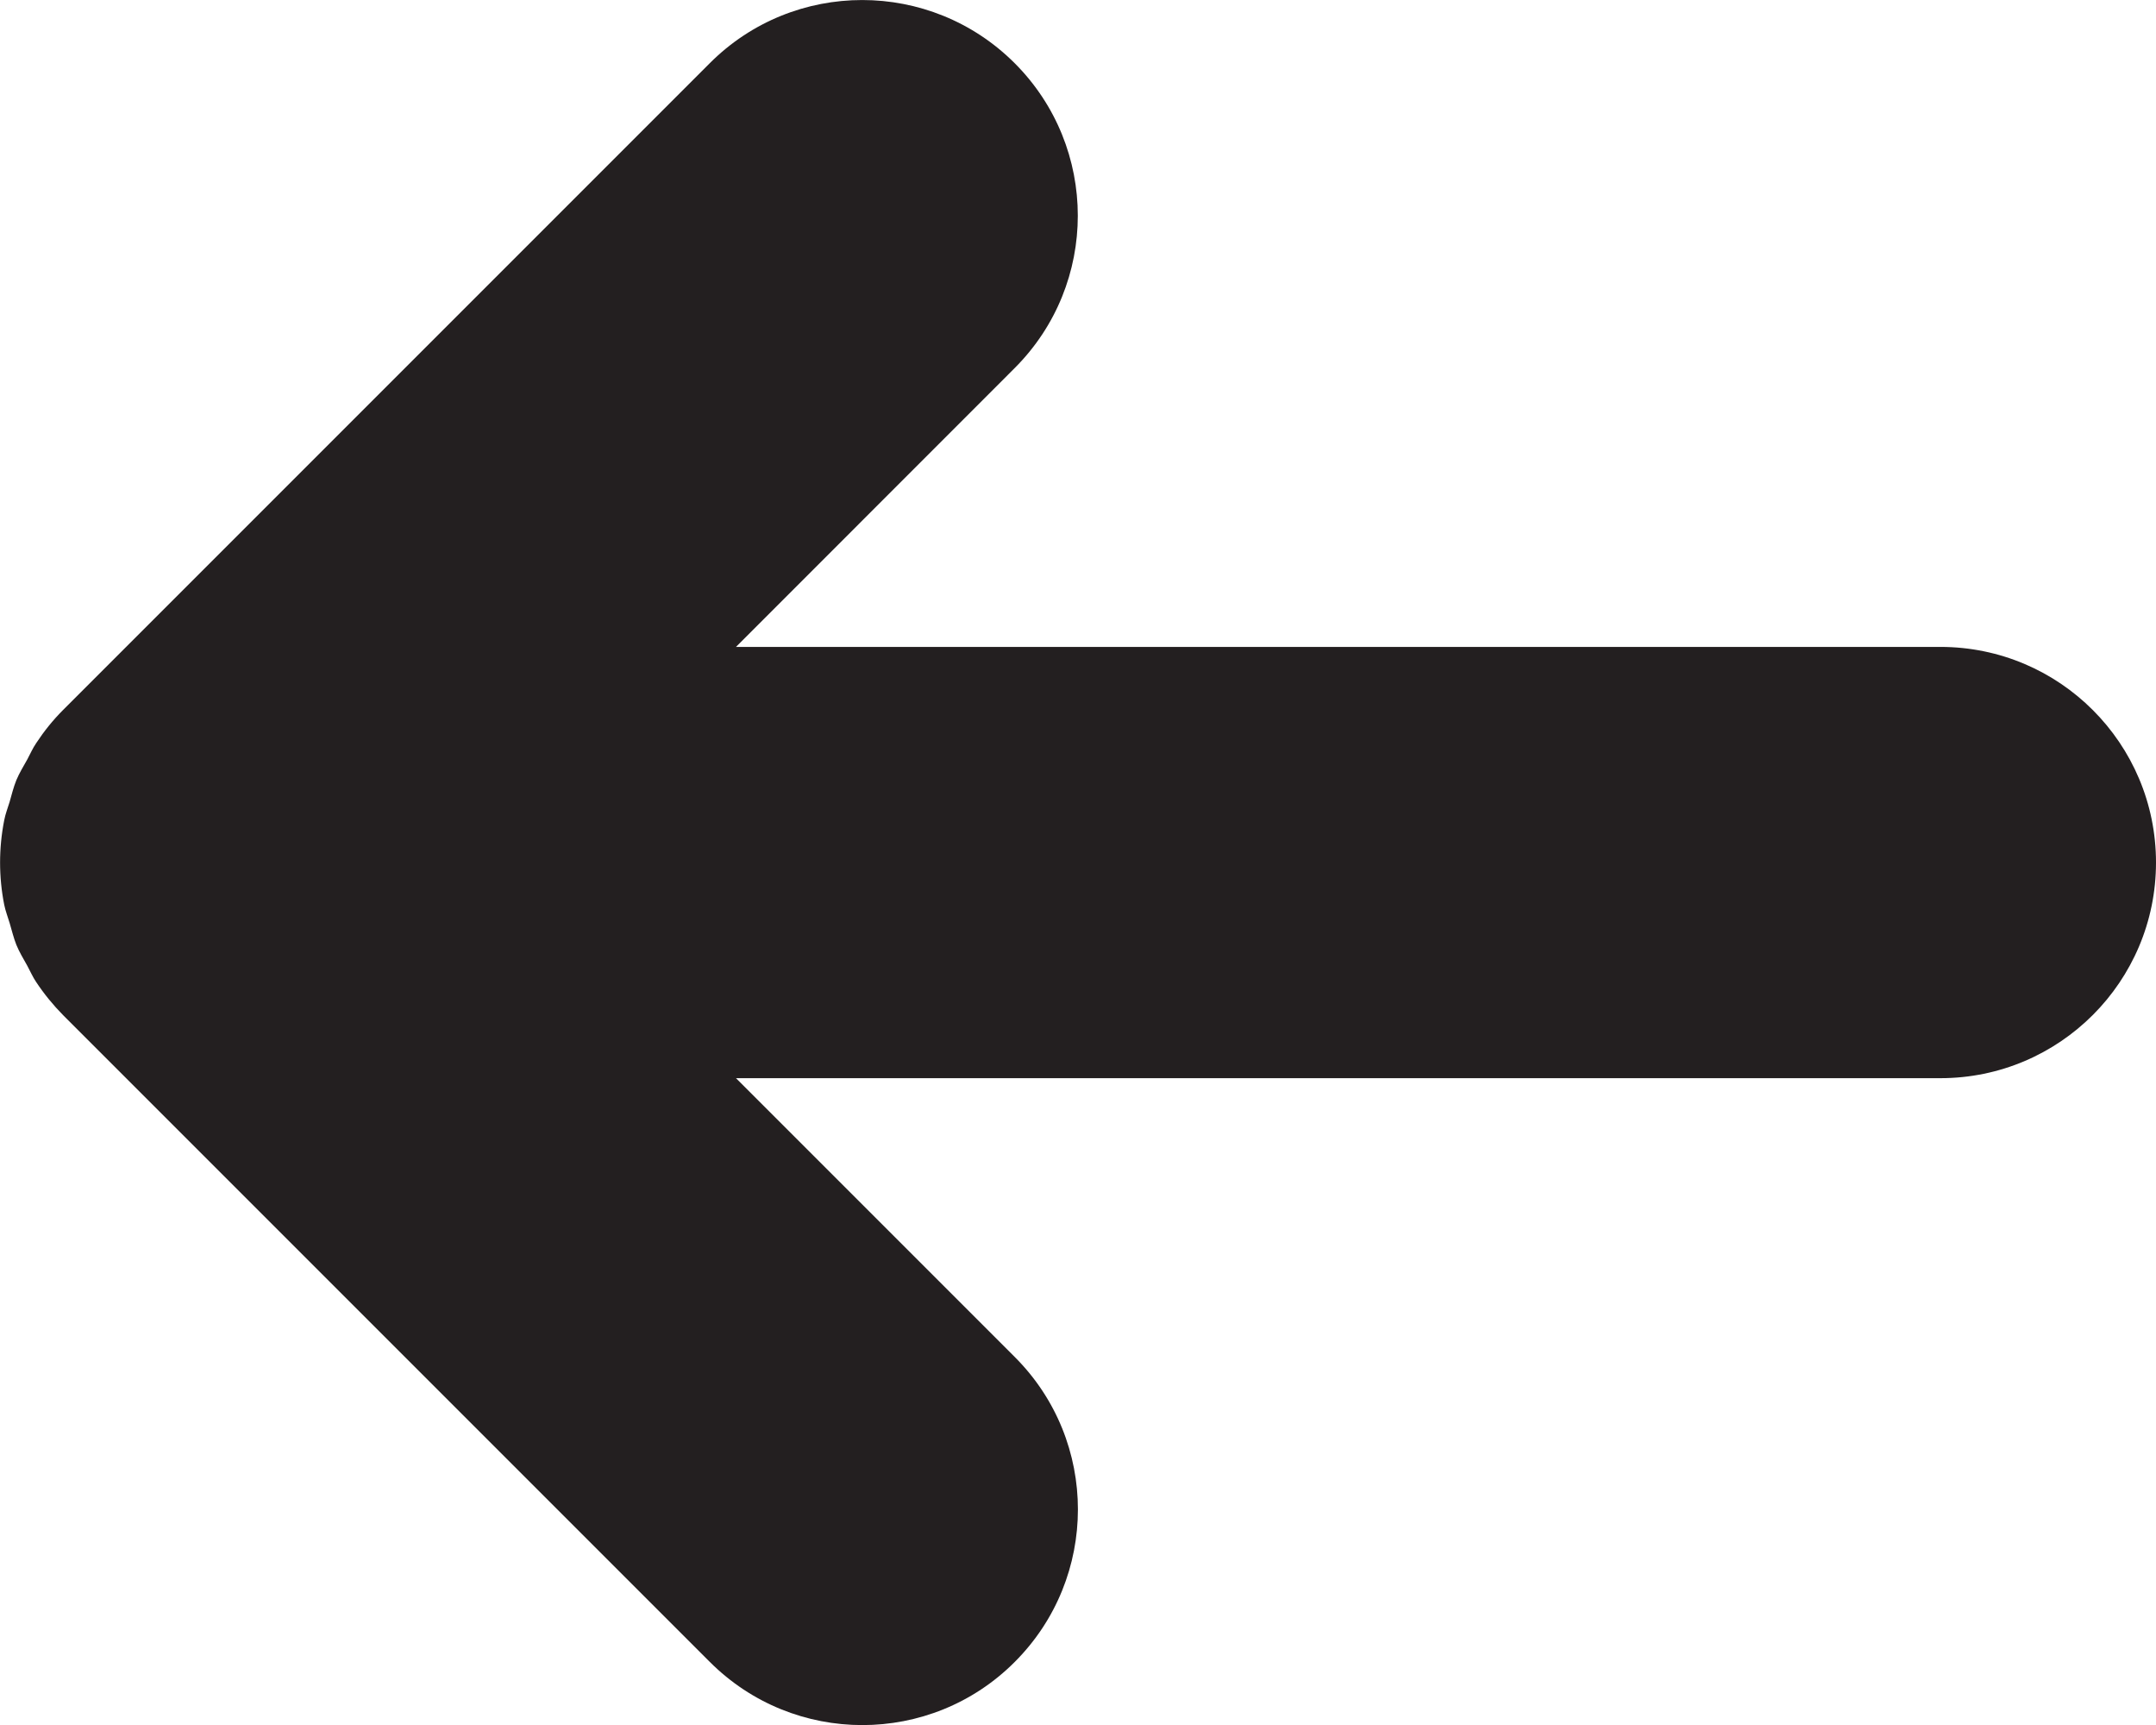 <?xml version="1.0" encoding="iso-8859-1"?>
<!-- Generator: Adobe Illustrator 16.0.0, SVG Export Plug-In . SVG Version: 6.00 Build 0)  -->
<!DOCTYPE svg PUBLIC "-//W3C//DTD SVG 1.1//EN" "http://www.w3.org/Graphics/SVG/1.1/DTD/svg11.dtd">
<svg version="1.1" id="Layer_1" xmlns="http://www.w3.org/2000/svg" xmlns:xlink="http://www.w3.org/1999/xlink" x="0px" y="0px"
	 width="19.999px" height="16px" viewBox="0 0 19.999 16" style="enable-background:new 0 0 19.999 16;" xml:space="preserve">
<g id="_x30_5-west.png">
	<g>
		<path style="fill:#231F20;" d="M17.999,6H6.827l2.585-2.586c0.781-0.78,0.781-2.047,0-2.828s-2.048-0.781-2.828,0L0.586,6.584
			c-0.094,0.094-0.177,0.197-0.25,0.308C0.303,6.94,0.281,6.992,0.253,7.044C0.218,7.107,0.18,7.168,0.152,7.235
			C0.125,7.301,0.109,7.369,0.089,7.438C0.072,7.494,0.05,7.549,0.039,7.608c-0.051,0.259-0.051,0.525,0,0.783
			c0.012,0.06,0.034,0.114,0.051,0.172c0.02,0.067,0.036,0.136,0.062,0.201C0.18,8.832,0.218,8.894,0.253,8.957
			c0.028,0.051,0.05,0.104,0.083,0.152c0.073,0.11,0.157,0.213,0.25,0.307l5.998,5.998C6.975,15.805,7.487,16,7.999,16
			s1.024-0.195,1.414-0.586c0.781-0.781,0.781-2.048,0-2.828L6.827,10h11.172c1.104,0,2-0.896,2-2S19.104,6,17.999,6z"/>
	</g>
</g>
<g>
</g>
<g>
</g>
<g>
</g>
<g>
</g>
<g>
</g>
<g>
</g>
<g>
</g>
<g>
</g>
<g>
</g>
<g>
</g>
<g>
</g>
<g>
</g>
<g>
</g>
<g>
</g>
<g>
</g>
</svg>
